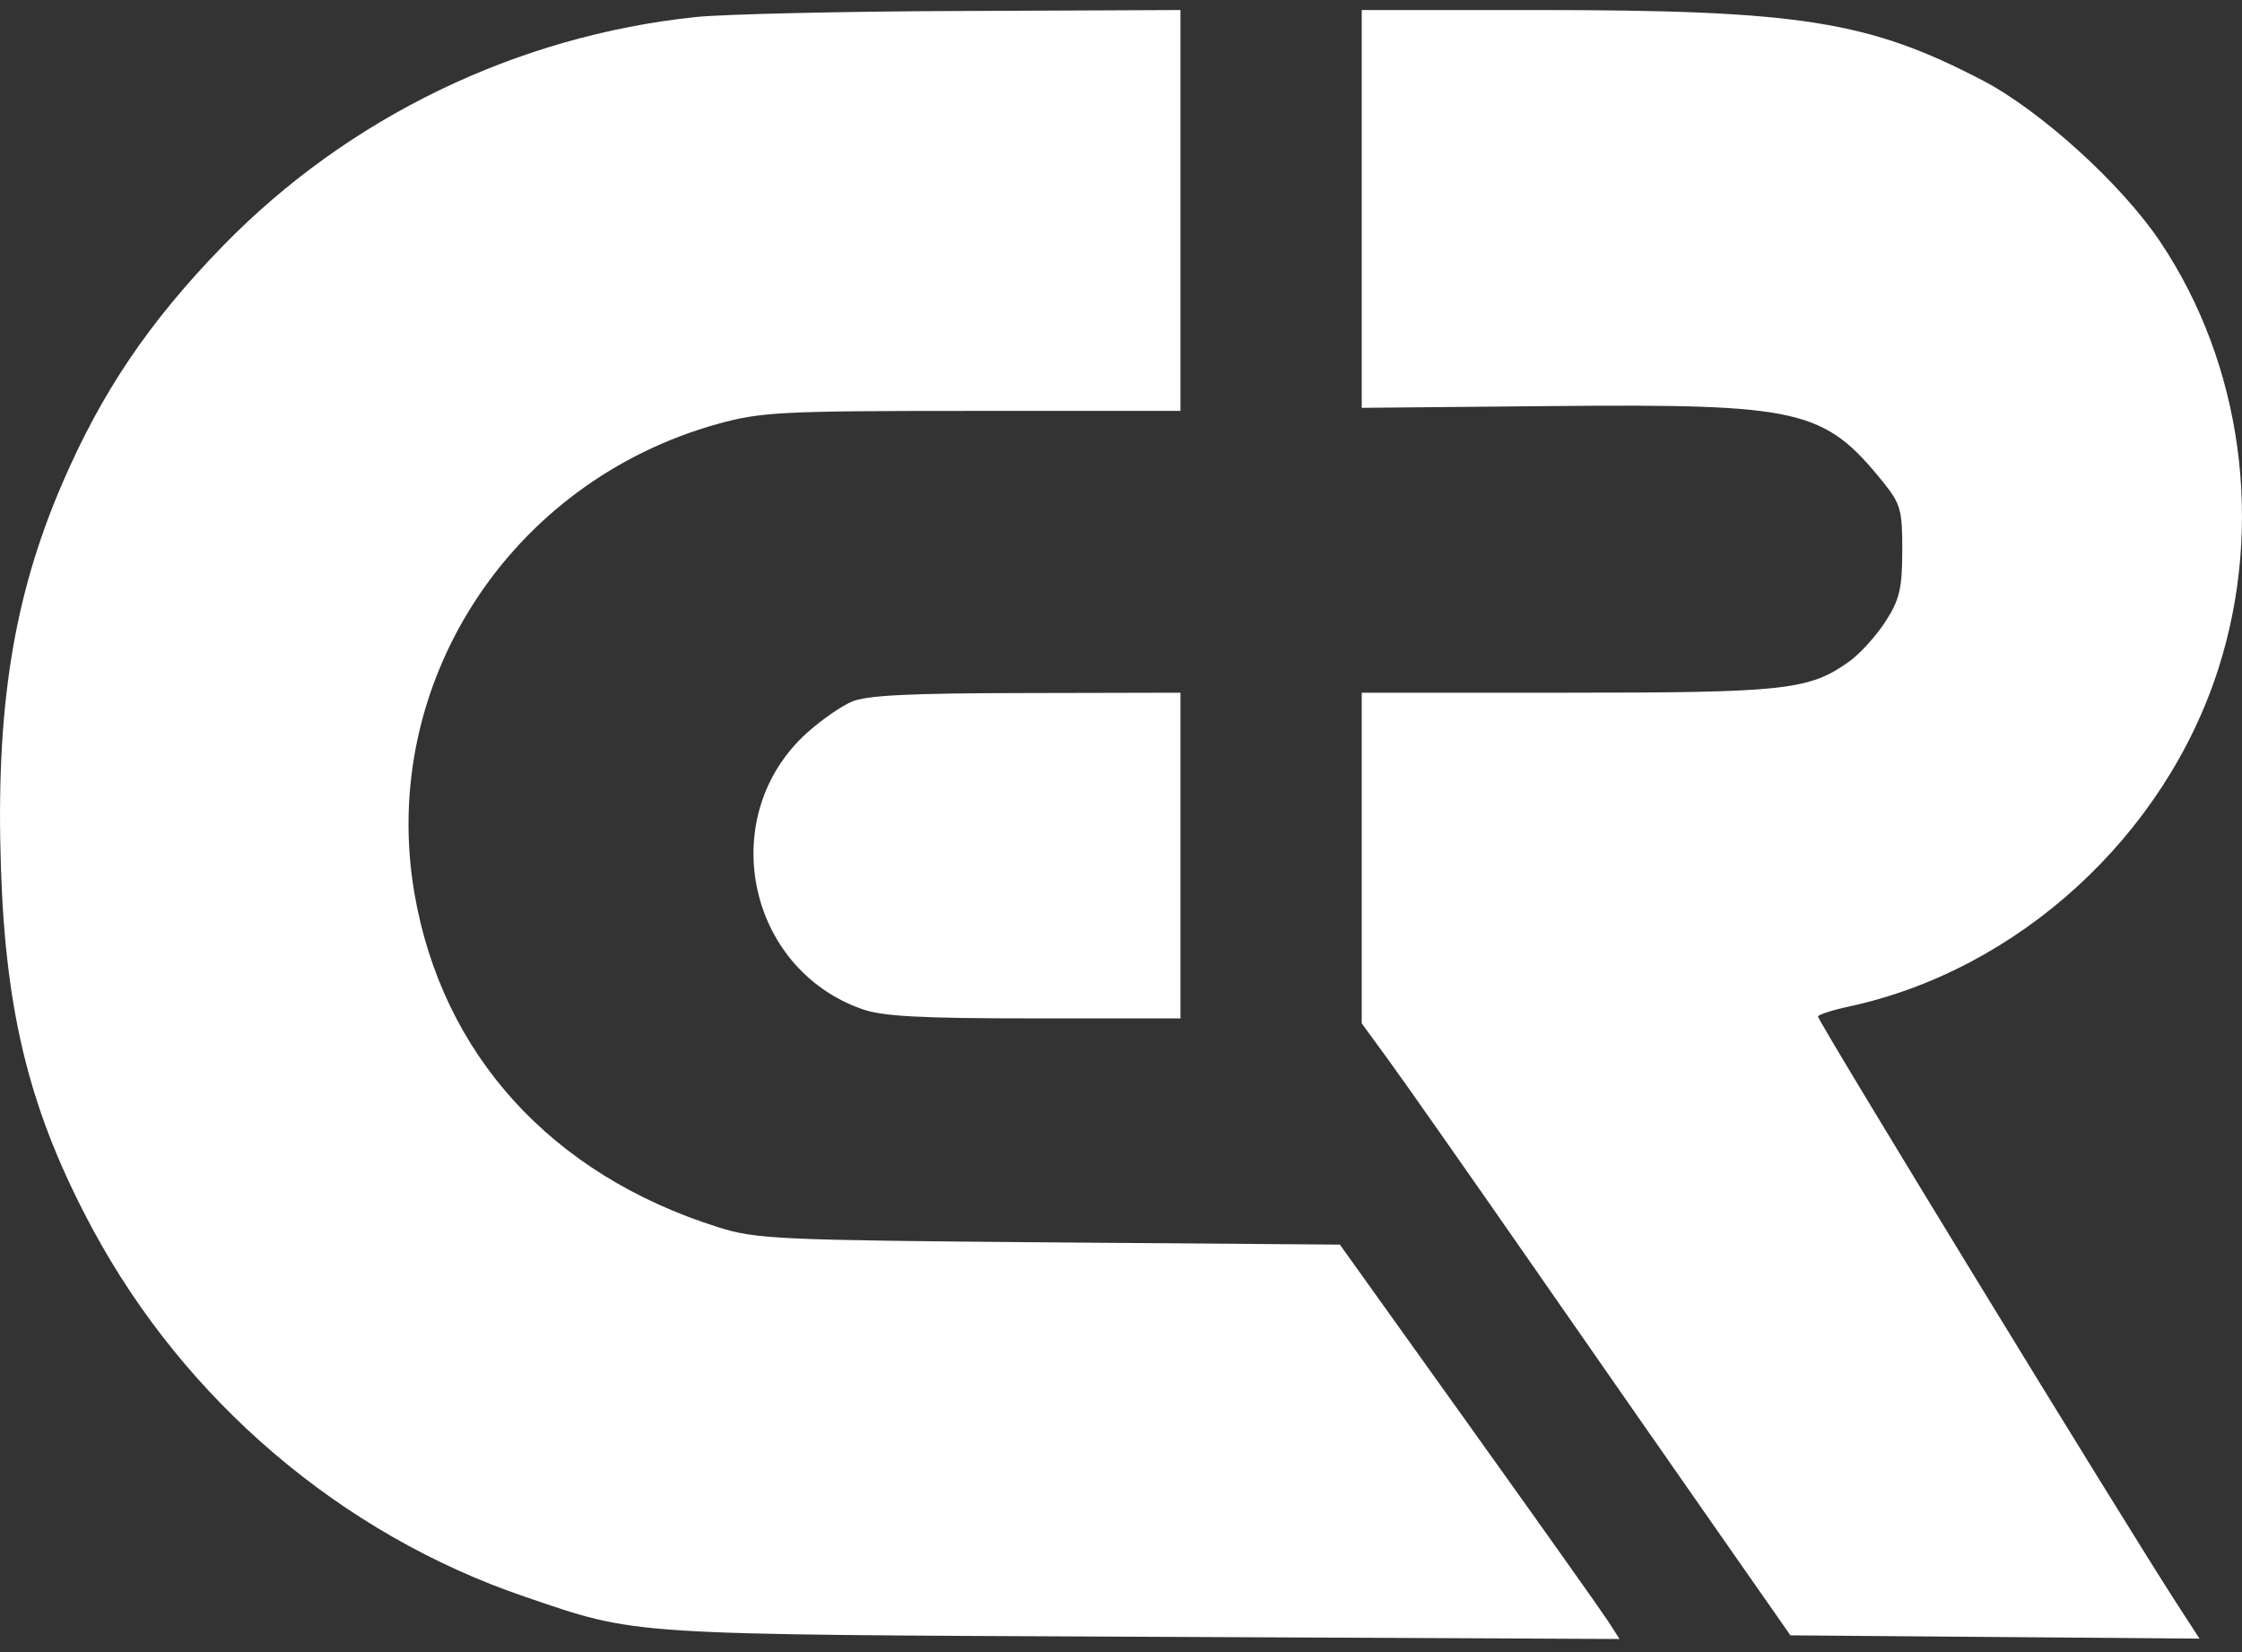 <svg width="19" height="14" viewBox="0 0 19 14" fill="none" xmlns="http://www.w3.org/2000/svg">
<rect x="0" y="0" width="19" height="14" fill="#333333" stroke="none"/>
<path fill-rule="evenodd" clip-rule="evenodd" d="M5.899 0.144C4.38 0.303 2.951 0.994 1.89 2.083C1.262 2.728 0.858 3.327 0.523 4.108C0.112 5.066 -0.037 6.005 0.008 7.356C0.049 8.609 0.261 9.441 0.785 10.415C1.569 11.872 2.895 13.001 4.443 13.529C5.414 13.86 5.264 13.85 9.68 13.87L13.725 13.889L13.626 13.735C13.571 13.651 13.038 12.899 12.441 12.065L11.355 10.547L8.892 10.528C6.587 10.509 6.407 10.501 6.084 10.399C4.671 9.953 3.747 8.936 3.512 7.569C3.208 5.798 4.318 4.082 6.084 3.592C6.448 3.491 6.623 3.482 8.242 3.482H10.004V1.784V0.085L8.164 0.093C7.151 0.096 6.132 0.12 5.899 0.144ZM11.54 1.771V3.456L13.162 3.441C15.261 3.422 15.459 3.467 15.96 4.087C16.107 4.27 16.122 4.323 16.121 4.668C16.12 4.989 16.098 5.082 15.978 5.268C15.9 5.389 15.762 5.541 15.671 5.606C15.331 5.848 15.132 5.87 13.28 5.87H11.54V7.271V8.672L11.767 8.983C11.892 9.154 12.409 9.891 12.916 10.62C13.423 11.35 14.139 12.377 14.506 12.903L15.173 13.858L16.907 13.872L18.64 13.886L18.459 13.607C18.006 12.91 15.407 8.658 15.407 8.614C15.407 8.599 15.523 8.561 15.666 8.53C17.103 8.222 18.346 7.085 18.8 5.666C19.189 4.451 19.003 3.087 18.307 2.049C17.981 1.562 17.295 0.939 16.801 0.681C15.834 0.177 15.253 0.085 13.018 0.085H11.54L11.54 1.771ZM7.216 5.947C7.124 5.987 6.954 6.106 6.837 6.212C6.065 6.911 6.323 8.204 7.305 8.551C7.478 8.613 7.806 8.63 8.766 8.63H10.004V7.25V5.87L8.693 5.873C7.704 5.874 7.341 5.892 7.216 5.947Z" fill="white"/>
</svg>
